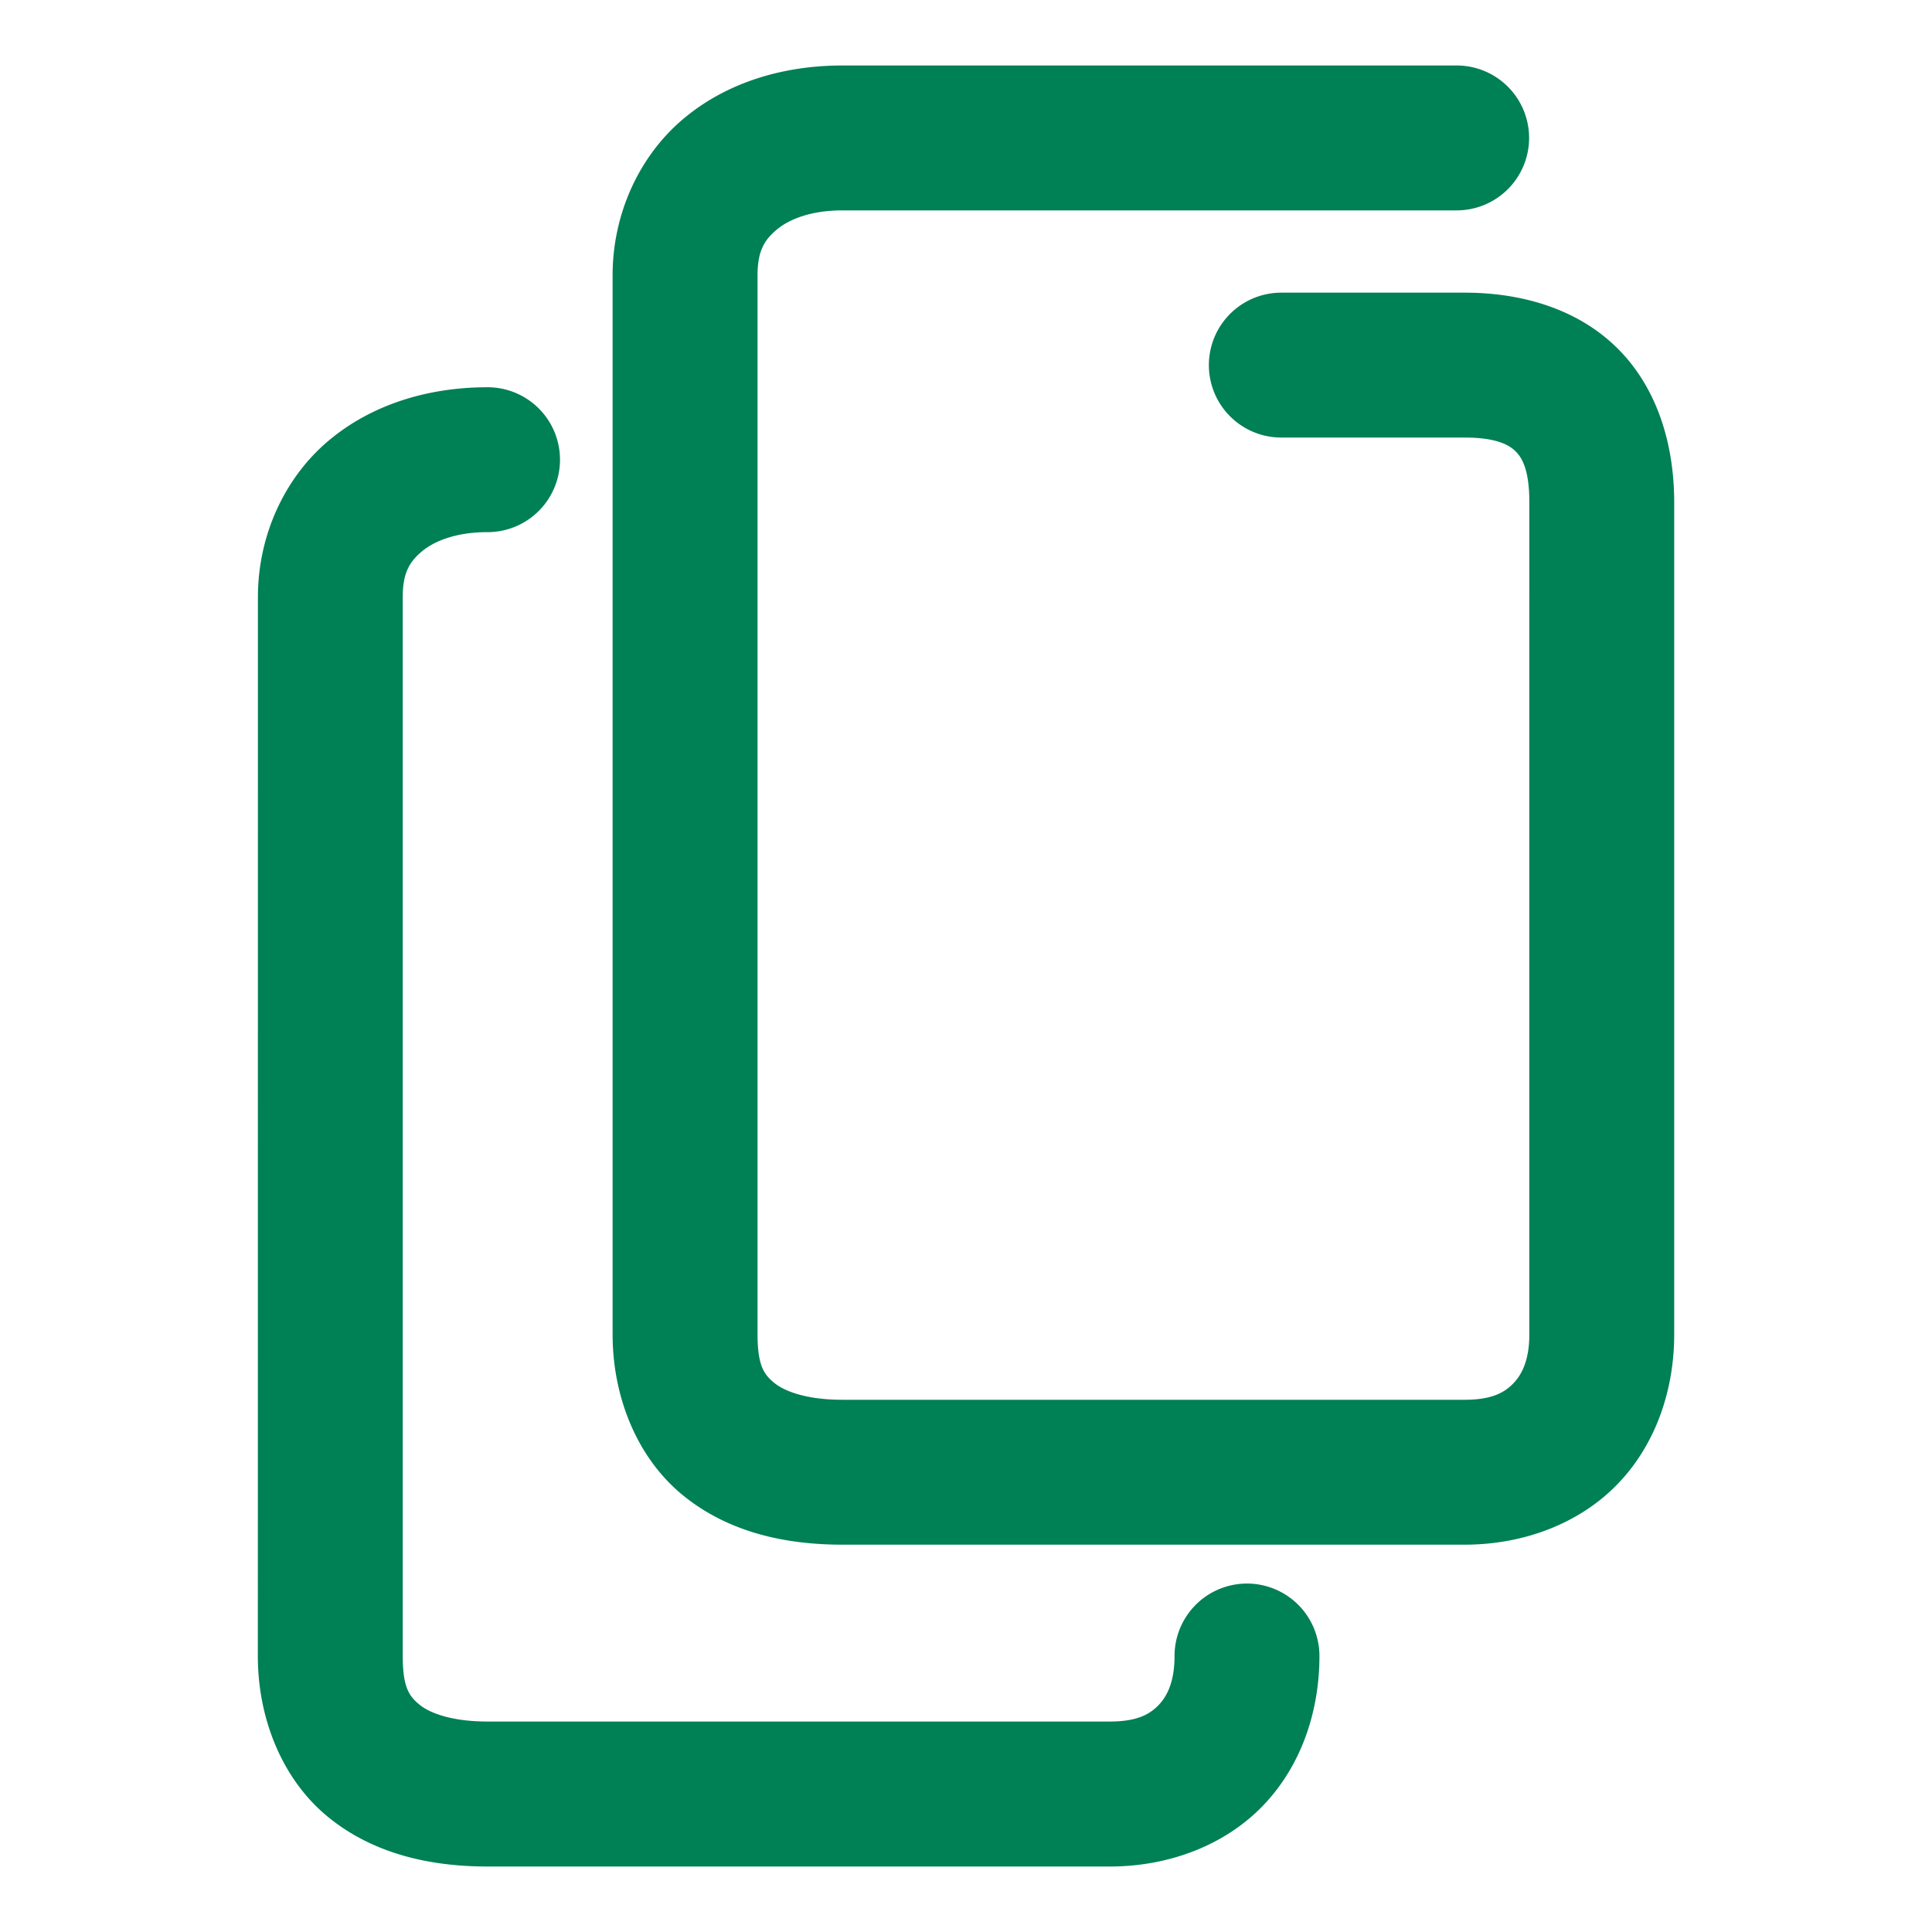 <svg xmlns="http://www.w3.org/2000/svg" width="48" height="48">
	<path d="m 20.929,1.627 c -1.481,0 -2.894,0.426 -3.973,1.344 -1.079,0.918 -1.736,2.348 -1.736,3.867 V 33.15 c 0,1.593 0.63,3.092 1.752,4.004 1.122,0.912 2.528,1.223 3.955,1.223 h 15.459 c 1.477,0 2.869,-0.532 3.814,-1.518 0.945,-0.986 1.395,-2.335 1.395,-3.709 V 12.48 c 0,-1.467 -0.435,-2.874 -1.432,-3.848 -0.997,-0.974 -2.38,-1.361 -3.777,-1.361 h -4.553 a 1.8,1.8 0 0 0 -1.799,1.799 1.8,1.8 0 0 0 1.799,1.801 h 4.553 c 0.774,0 1.097,0.175 1.262,0.336 0.165,0.161 0.348,0.457 0.348,1.273 V 33.15 c 0,0.625 -0.176,0.989 -0.395,1.217 -0.219,0.228 -0.531,0.41 -1.215,0.41 H 20.927 c -0.886,0 -1.433,-0.21 -1.686,-0.416 -0.253,-0.206 -0.42,-0.42 -0.42,-1.211 V 6.838 c 0,-0.587 0.16,-0.864 0.467,-1.125 0.307,-0.261 0.85,-0.486 1.641,-0.486 h 15.26 a 1.8,1.8 0 0 0 1.801,-1.799 1.8,1.8 0 0 0 -1.801,-1.801 z m -8.814,7.994 c -1.48,0 -2.894,0.428 -3.973,1.346 -1.079,0.918 -1.734,2.346 -1.734,3.865 l -0.002,26.312 c 0,1.593 0.63,3.092 1.752,4.004 1.122,0.912 2.528,1.225 3.955,1.225 h 15.459 c 1.477,0 2.869,-0.533 3.814,-1.52 0.945,-0.986 1.395,-2.335 1.395,-3.709 a 1.8,1.8 0 0 0 -1.801,-1.801 1.8,1.8 0 0 0 -1.799,1.801 c 0,0.625 -0.176,0.989 -0.395,1.217 -0.219,0.228 -0.531,0.41 -1.215,0.41 H 12.112 c -0.886,0 -1.433,-0.21 -1.686,-0.416 -0.253,-0.206 -0.42,-0.42 -0.42,-1.211 v -26.312 c 0,-0.587 0.16,-0.864 0.467,-1.125 0.307,-0.261 0.85,-0.486 1.641,-0.486 a 1.8,1.8 0 0 0 1.799,-1.799 1.8,1.8 0 0 0 -1.799,-1.801 z" fill="#008055"/>
</svg>
